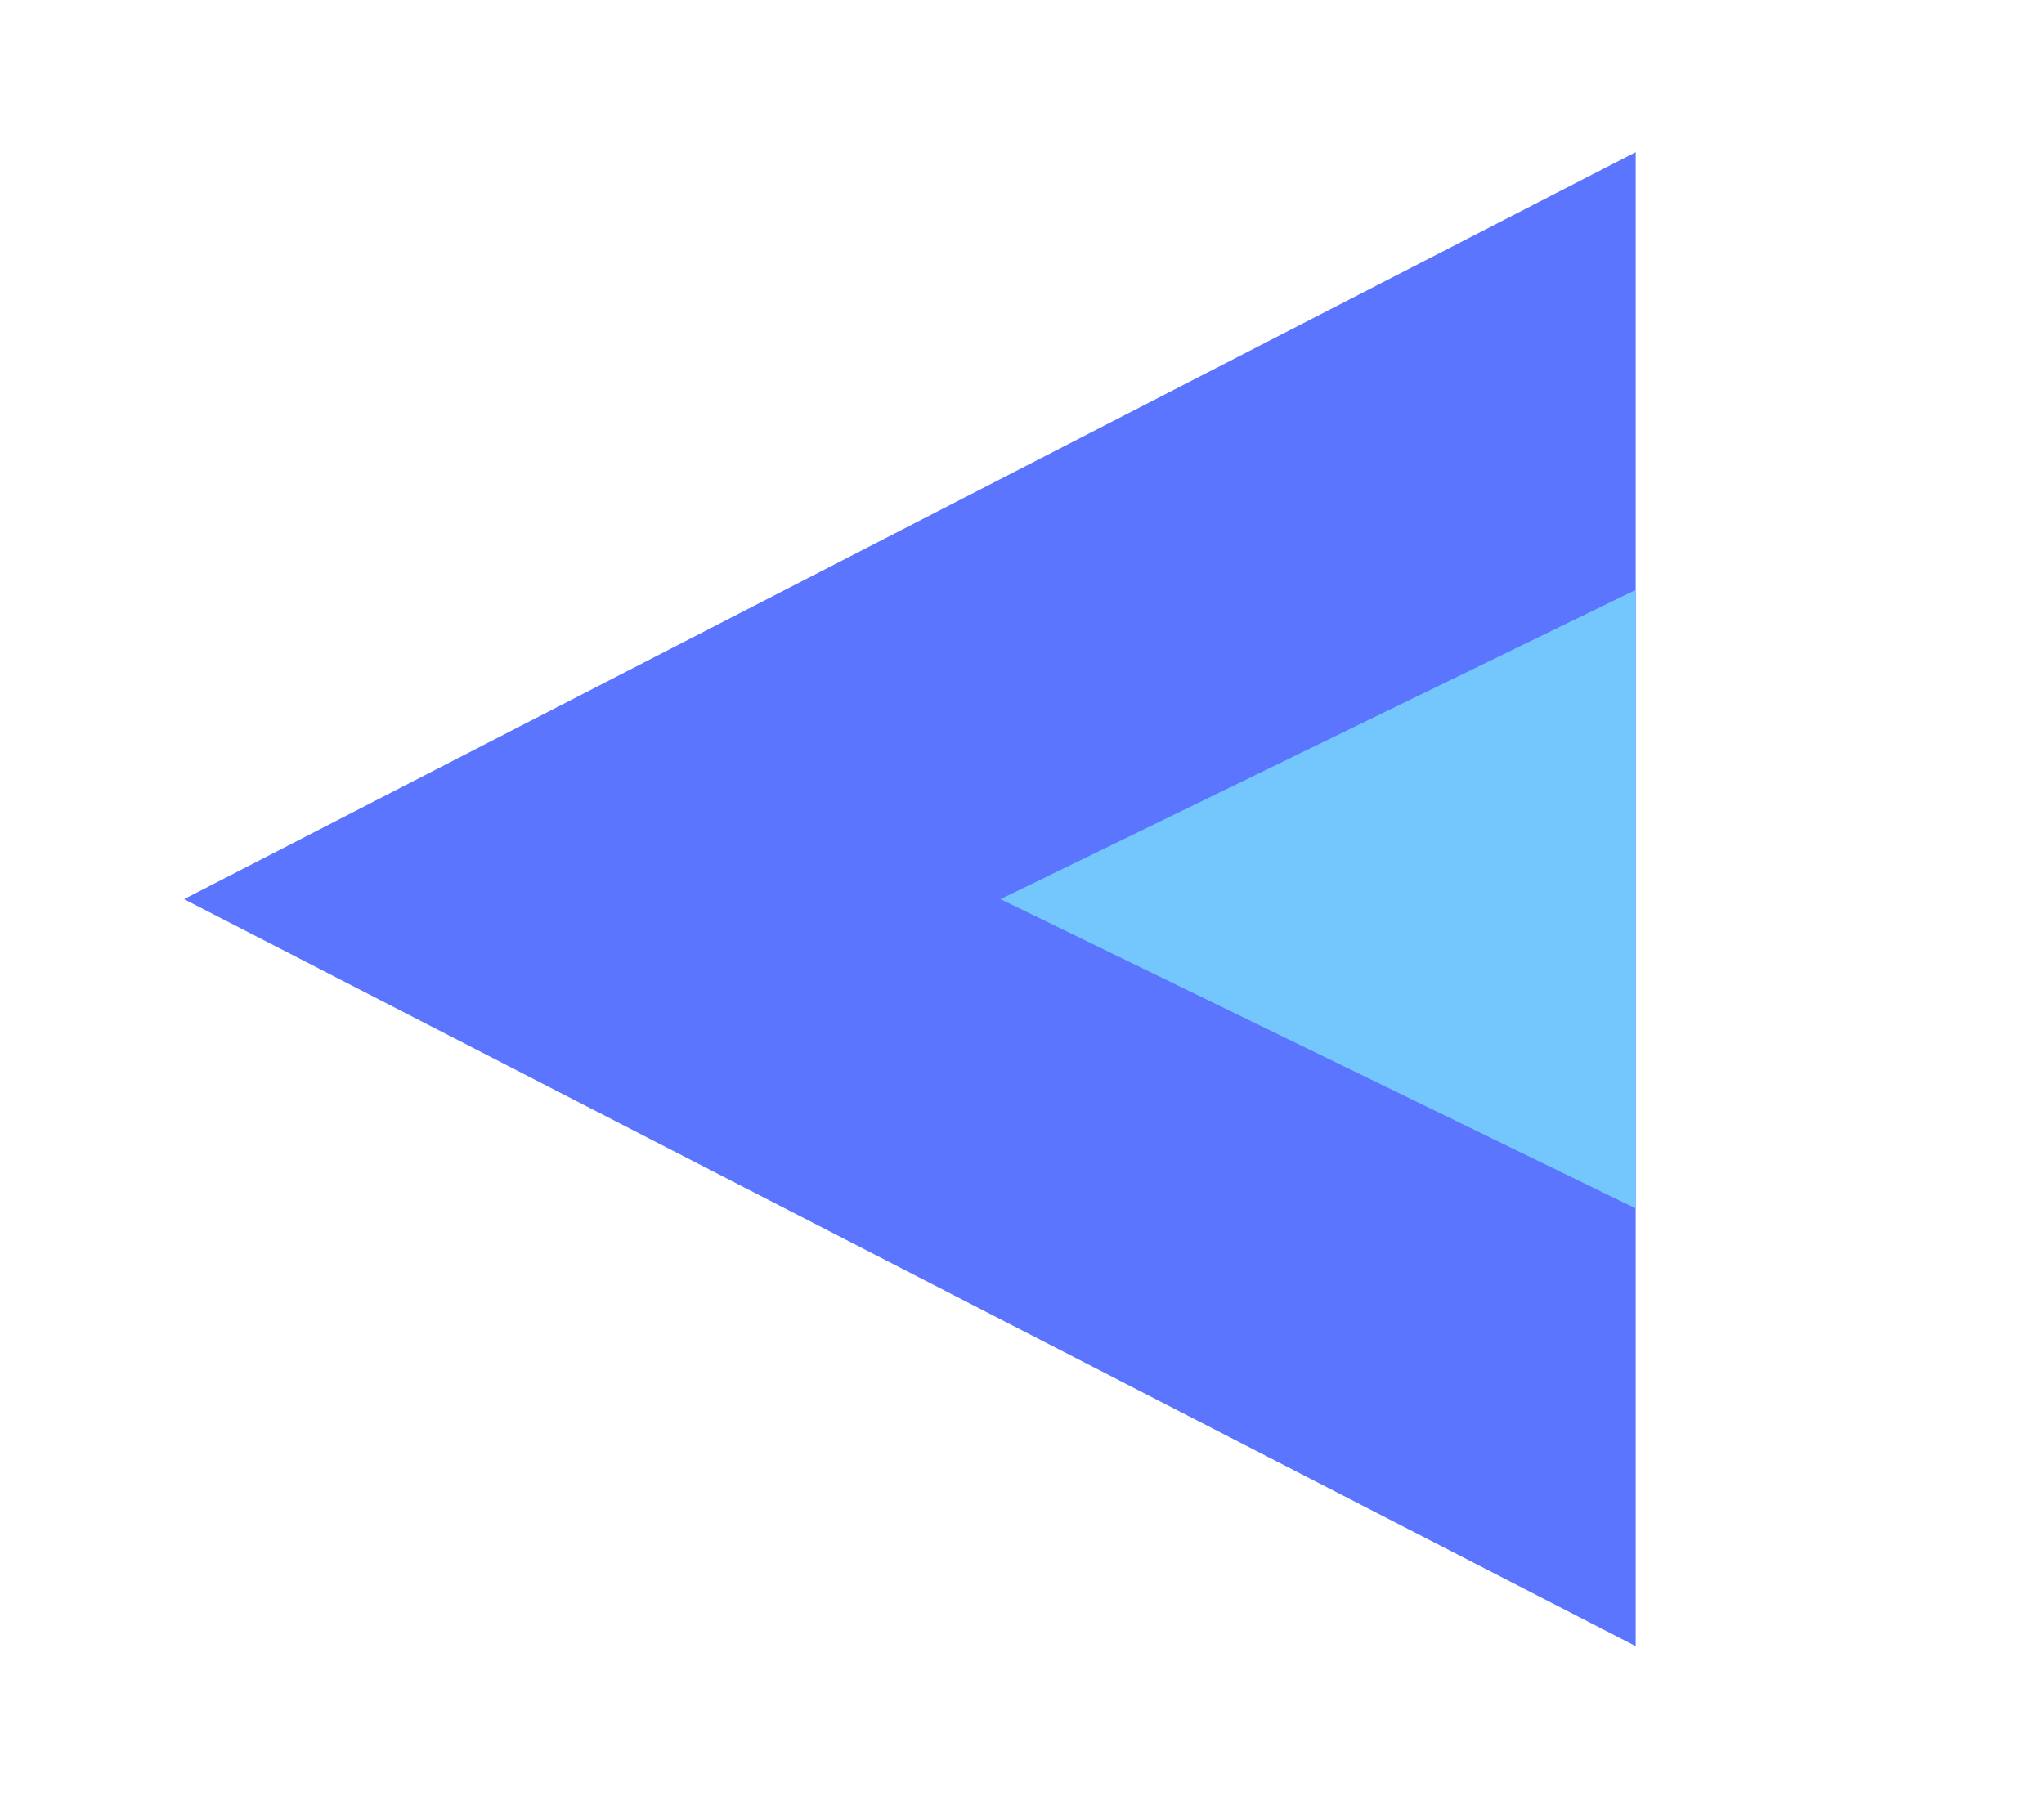 <?xml version="1.0" encoding="UTF-8" standalone="no"?><!DOCTYPE svg PUBLIC "-//W3C//DTD SVG 1.1//EN" "http://www.w3.org/Graphics/SVG/1.1/DTD/svg11.dtd"><svg width="100%" height="100%" viewBox="0 0 132 116" version="1.1" xmlns="http://www.w3.org/2000/svg" xmlns:xlink="http://www.w3.org/1999/xlink" xml:space="preserve" style="fill-rule:evenodd;clip-rule:evenodd;stroke-linejoin:round;stroke-miterlimit:1.414;"><rect id="Flèche-précédent" x="0.77" y="0.268" width="130.922" height="115.613" style="fill:none;"/><g><path d="M11.883,58.075l93.749,-48.247l0,96.494l-93.749,-48.247Z" style="fill:#5c75ff;"/><path d="M64.608,58.075l41.024,-19.975l0,39.949l-41.024,-19.974Z" style="fill:#74c7fd;"/></g></svg>